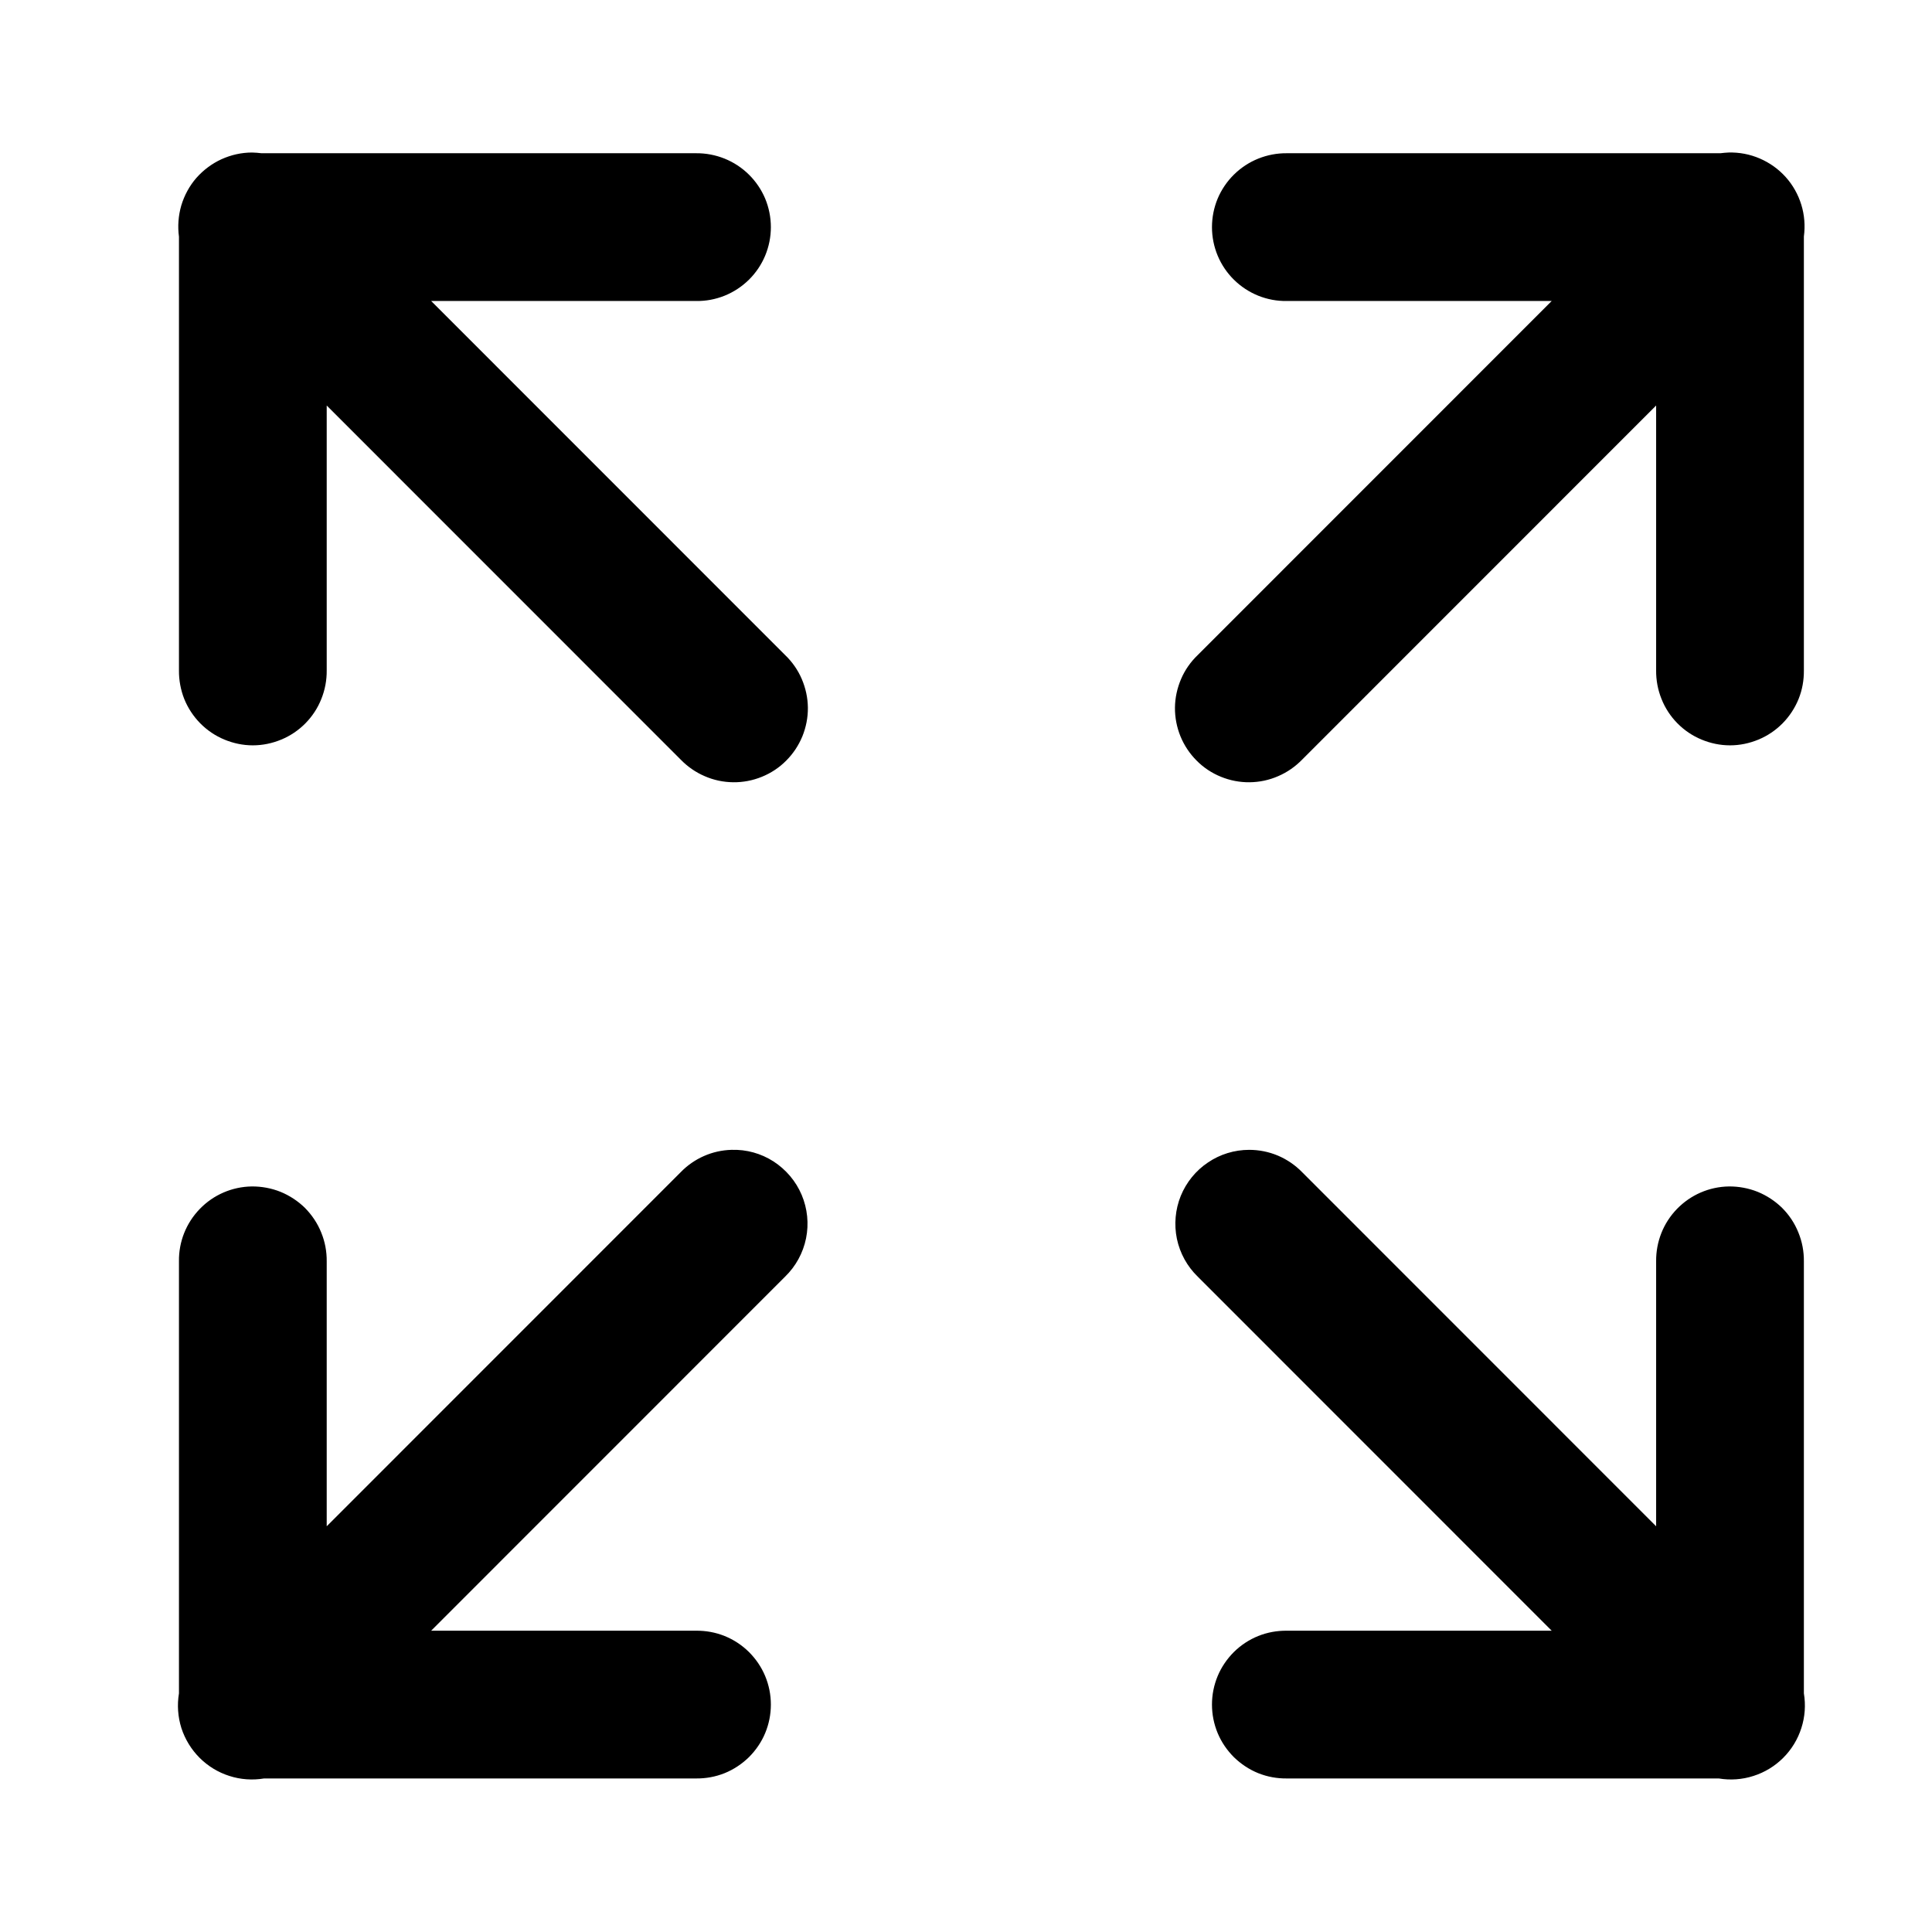 <!--
    Copyright (C) 2023 CVAT.ai Corporation
    SPDX-License-Identifier: MIT
-->
<svg width="1em" height="1em" viewBox="0 0 19 18" fill="none" xmlns="http://www.w3.org/2000/svg">
    <path d="M2.479 1C2.375 1 2.273 1.023 2.178 1.066C2.084 1.109 2 1.172 1.931 1.25C1.863 1.328 1.813 1.421 1.783 1.52C1.754 1.62 1.746 1.725 1.76 1.828V6.093C1.759 6.189 1.777 6.285 1.812 6.374C1.848 6.463 1.902 6.545 1.969 6.613C2.037 6.682 2.117 6.736 2.206 6.773C2.295 6.81 2.39 6.83 2.486 6.83C2.583 6.83 2.678 6.81 2.767 6.773C2.856 6.736 2.936 6.682 3.004 6.613C3.071 6.545 3.125 6.463 3.16 6.374C3.196 6.285 3.214 6.189 3.213 6.093V3.488L6.694 6.97C6.761 7.039 6.841 7.095 6.93 7.133C7.019 7.172 7.114 7.192 7.211 7.193C7.307 7.194 7.403 7.176 7.493 7.139C7.582 7.103 7.664 7.049 7.732 6.98C7.8 6.912 7.854 6.831 7.891 6.741C7.927 6.652 7.946 6.556 7.945 6.459C7.944 6.362 7.923 6.267 7.885 6.178C7.847 6.089 7.791 6.009 7.721 5.942L4.24 2.46H6.845C6.941 2.462 7.036 2.444 7.126 2.408C7.215 2.372 7.296 2.319 7.365 2.251C7.433 2.184 7.488 2.103 7.525 2.014C7.562 1.925 7.581 1.83 7.581 1.734C7.581 1.638 7.562 1.542 7.525 1.453C7.488 1.365 7.433 1.284 7.365 1.217C7.296 1.149 7.215 1.096 7.126 1.06C7.036 1.024 6.941 1.006 6.845 1.007H2.572C2.541 1.003 2.51 1.001 2.479 1ZM16.999 1C16.972 1.001 16.945 1.004 16.919 1.007H12.655C12.559 1.006 12.464 1.024 12.374 1.06C12.285 1.096 12.204 1.149 12.135 1.217C12.067 1.284 12.012 1.365 11.975 1.453C11.938 1.542 11.919 1.638 11.919 1.734C11.919 1.83 11.938 1.925 11.975 2.014C12.012 2.103 12.067 2.184 12.135 2.251C12.204 2.319 12.285 2.372 12.374 2.408C12.464 2.444 12.559 2.462 12.655 2.46H15.26L11.779 5.942C11.709 6.009 11.653 6.089 11.615 6.178C11.577 6.267 11.556 6.362 11.555 6.459C11.554 6.556 11.573 6.652 11.609 6.741C11.646 6.831 11.7 6.912 11.768 6.98C11.836 7.049 11.918 7.103 12.007 7.139C12.097 7.176 12.193 7.194 12.289 7.193C12.386 7.192 12.481 7.172 12.57 7.133C12.659 7.095 12.739 7.039 12.806 6.97L16.287 3.488V6.093C16.286 6.189 16.304 6.285 16.34 6.374C16.375 6.463 16.429 6.545 16.496 6.613C16.564 6.682 16.644 6.736 16.733 6.773C16.822 6.81 16.917 6.83 17.014 6.83C17.11 6.83 17.205 6.81 17.294 6.773C17.383 6.736 17.463 6.682 17.531 6.613C17.598 6.545 17.652 6.463 17.688 6.374C17.724 6.285 17.741 6.189 17.74 6.093V1.826C17.754 1.722 17.746 1.615 17.715 1.514C17.684 1.413 17.632 1.32 17.561 1.241C17.491 1.163 17.404 1.101 17.307 1.059C17.21 1.017 17.105 0.997 16.999 1ZM7.194 10.808C7.005 10.813 6.826 10.892 6.694 11.028L3.213 14.51V11.905C3.214 11.807 3.196 11.711 3.159 11.621C3.123 11.531 3.068 11.449 3 11.38C2.931 11.312 2.849 11.258 2.759 11.221C2.669 11.185 2.572 11.167 2.475 11.168C2.283 11.171 2.099 11.25 1.965 11.389C1.831 11.527 1.757 11.712 1.76 11.905V16.153C1.741 16.267 1.749 16.384 1.784 16.495C1.82 16.605 1.881 16.705 1.963 16.787C2.045 16.869 2.145 16.93 2.255 16.965C2.366 17.001 2.483 17.009 2.597 16.99H6.845C6.941 16.991 7.036 16.974 7.126 16.938C7.215 16.902 7.296 16.848 7.365 16.781C7.433 16.713 7.488 16.633 7.525 16.544C7.562 16.455 7.581 16.36 7.581 16.263C7.581 16.167 7.562 16.072 7.525 15.983C7.488 15.894 7.433 15.814 7.365 15.746C7.296 15.678 7.215 15.625 7.126 15.589C7.036 15.553 6.941 15.536 6.845 15.537H4.24L7.721 12.055C7.826 11.953 7.898 11.822 7.927 11.678C7.956 11.535 7.941 11.386 7.884 11.251C7.827 11.116 7.73 11.002 7.607 10.922C7.484 10.843 7.34 10.803 7.194 10.808ZM12.285 10.808C12.141 10.808 11.999 10.851 11.88 10.932C11.76 11.012 11.667 11.127 11.612 11.261C11.558 11.395 11.545 11.542 11.574 11.683C11.604 11.825 11.675 11.954 11.779 12.055L15.26 15.537H12.655C12.559 15.536 12.464 15.553 12.374 15.589C12.285 15.625 12.204 15.678 12.135 15.746C12.067 15.814 12.012 15.894 11.975 15.983C11.938 16.072 11.919 16.167 11.919 16.263C11.919 16.36 11.938 16.455 11.975 16.544C12.012 16.633 12.067 16.713 12.135 16.781C12.204 16.848 12.285 16.902 12.374 16.938C12.464 16.974 12.559 16.991 12.655 16.99H16.903C17.017 17.009 17.134 17.001 17.245 16.965C17.355 16.93 17.455 16.869 17.537 16.787C17.619 16.705 17.68 16.605 17.715 16.495C17.751 16.384 17.759 16.267 17.74 16.153V11.905C17.741 11.807 17.723 11.711 17.686 11.621C17.65 11.531 17.596 11.449 17.527 11.38C17.458 11.312 17.376 11.258 17.286 11.221C17.196 11.185 17.099 11.167 17.002 11.168C16.81 11.171 16.627 11.25 16.492 11.389C16.358 11.527 16.285 11.712 16.287 11.905V14.51L12.806 11.028C12.738 10.958 12.657 10.903 12.568 10.865C12.478 10.827 12.382 10.808 12.285 10.808Z" fill="black"/>
</svg>
